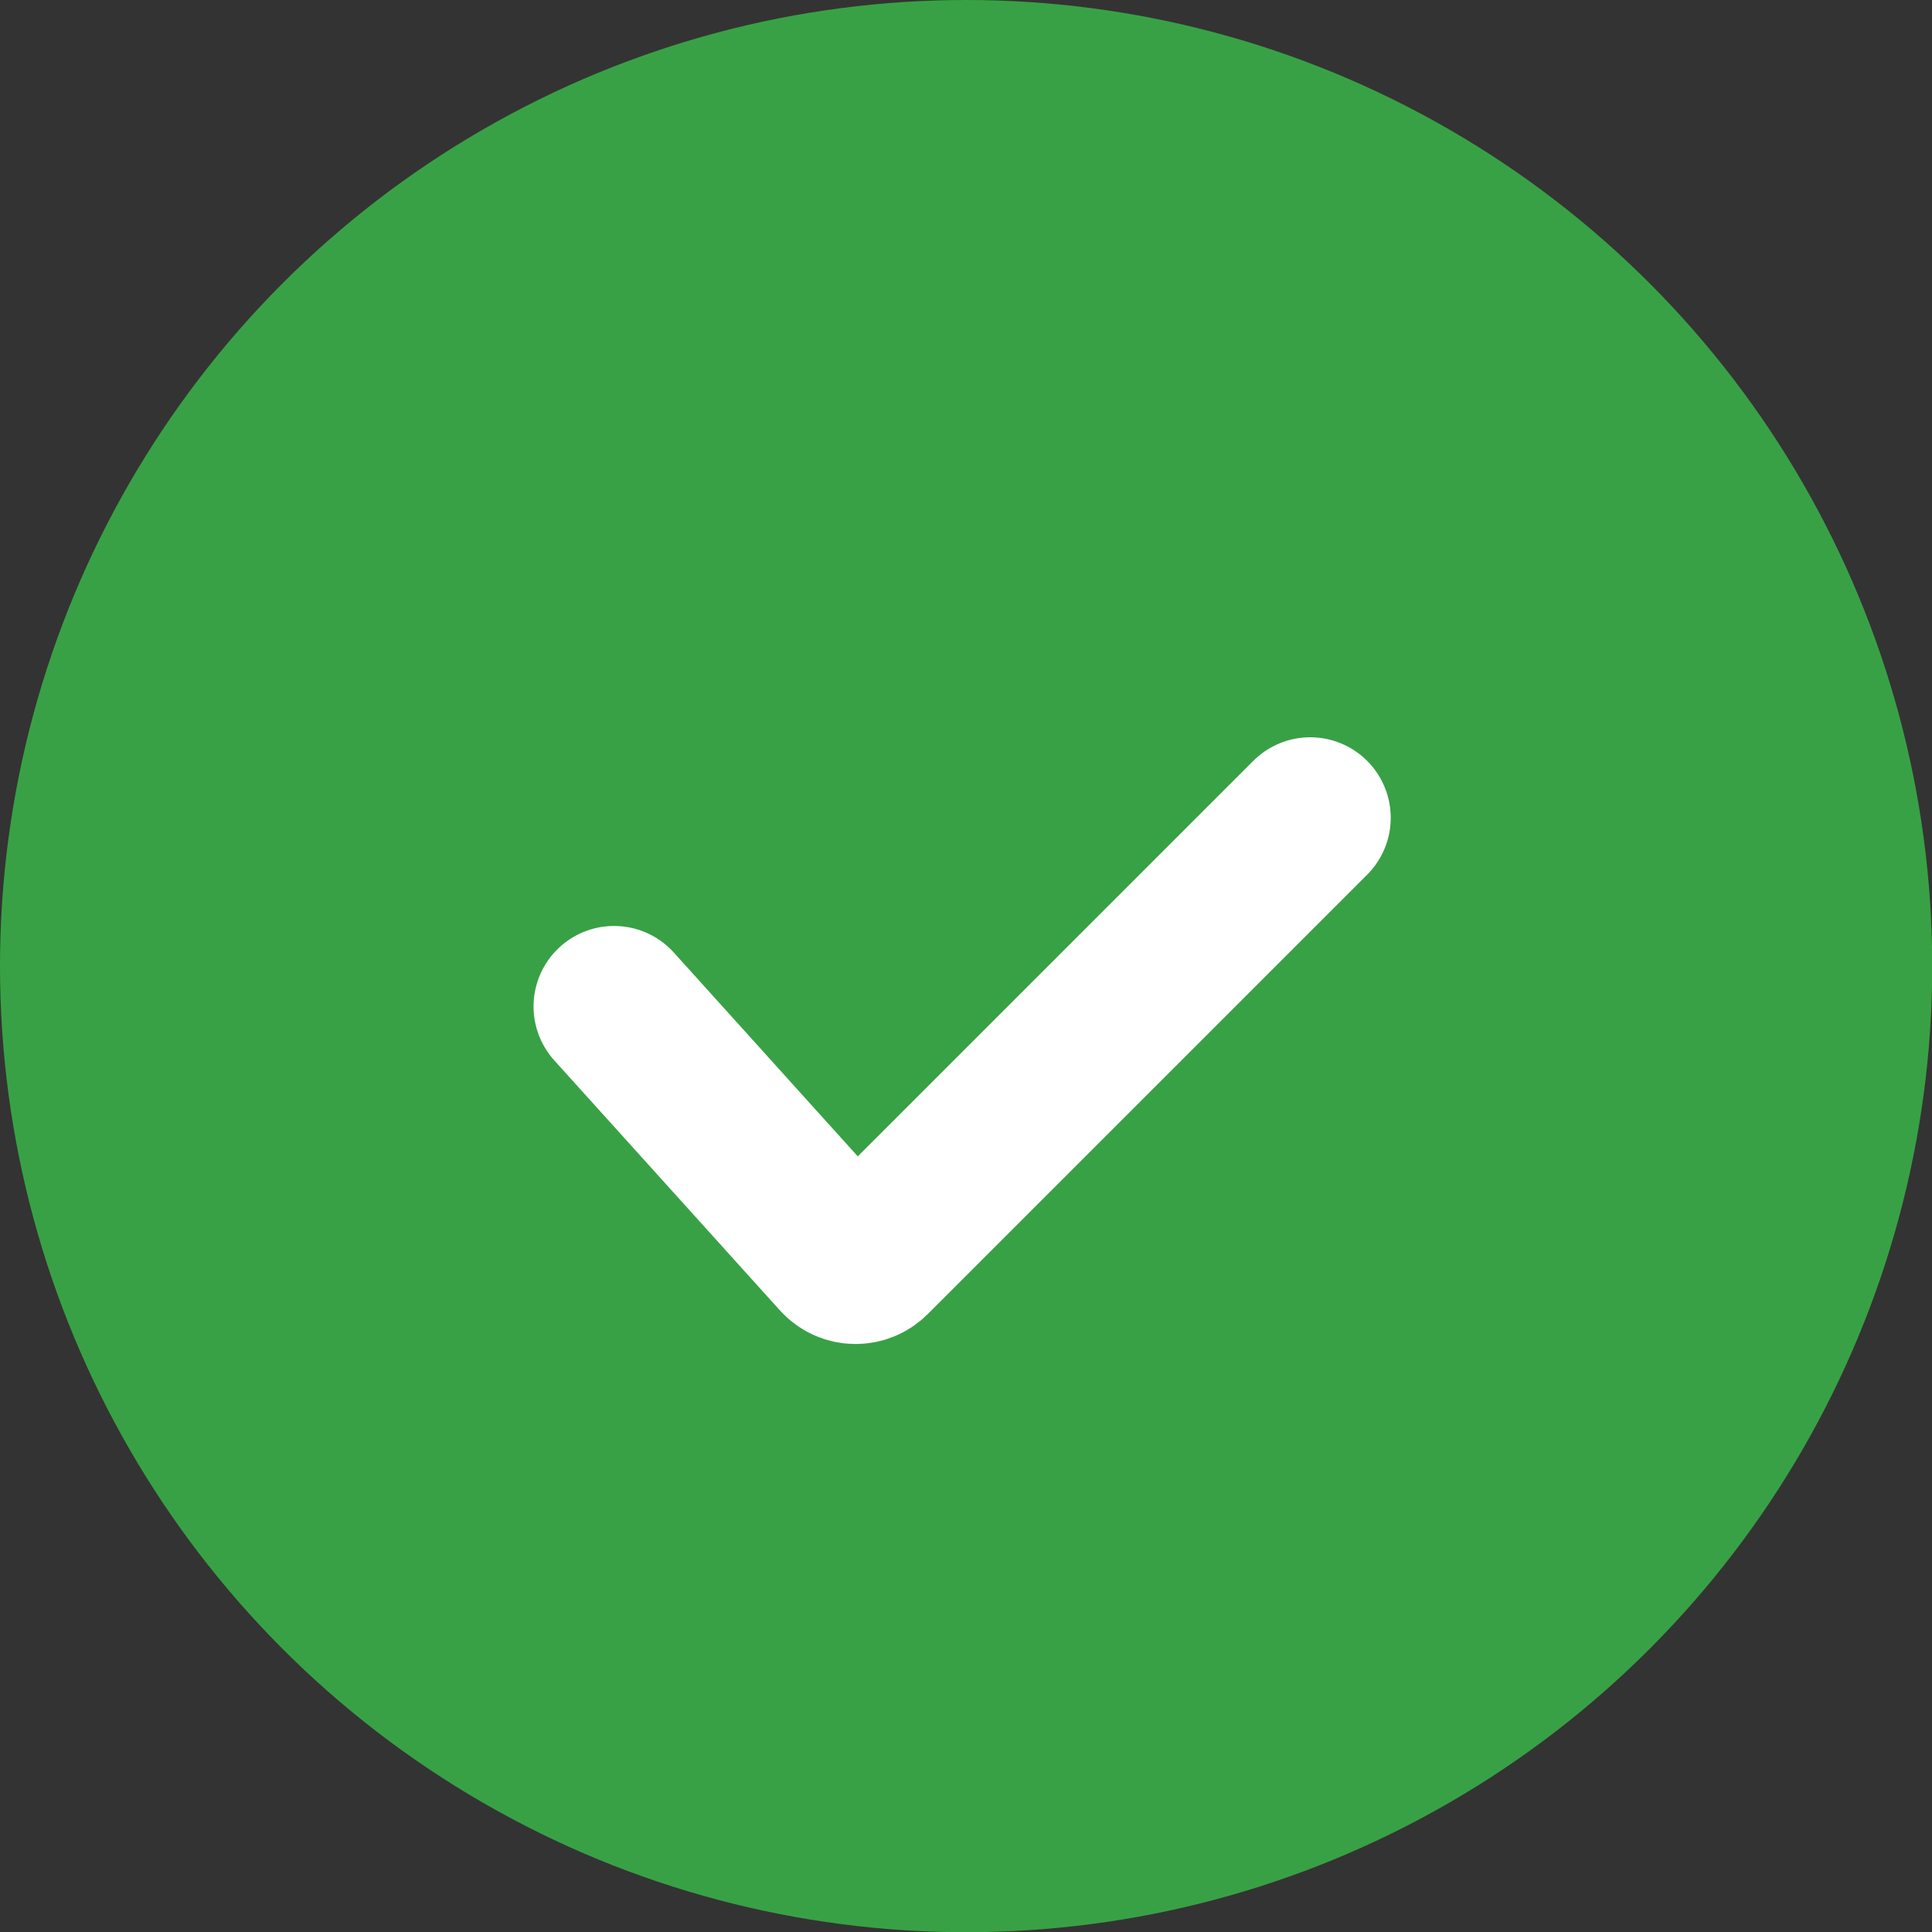 <svg width="18" height="18" viewBox="0 0 18 18" fill="none" xmlns="http://www.w3.org/2000/svg">
<rect x="0" y="0" width="18" height="18" fill="#333333" stroke="none"/>
<circle cx="9.001" cy="9.001" r="9.001" fill="#38A145"/>
<path d="M5.721 9.377L7.823 11.706C7.9 11.791 8.032 11.794 8.113 11.713L12.207 7.619" stroke="white" stroke-width="1.5" stroke-linecap="round"/>
</svg>
